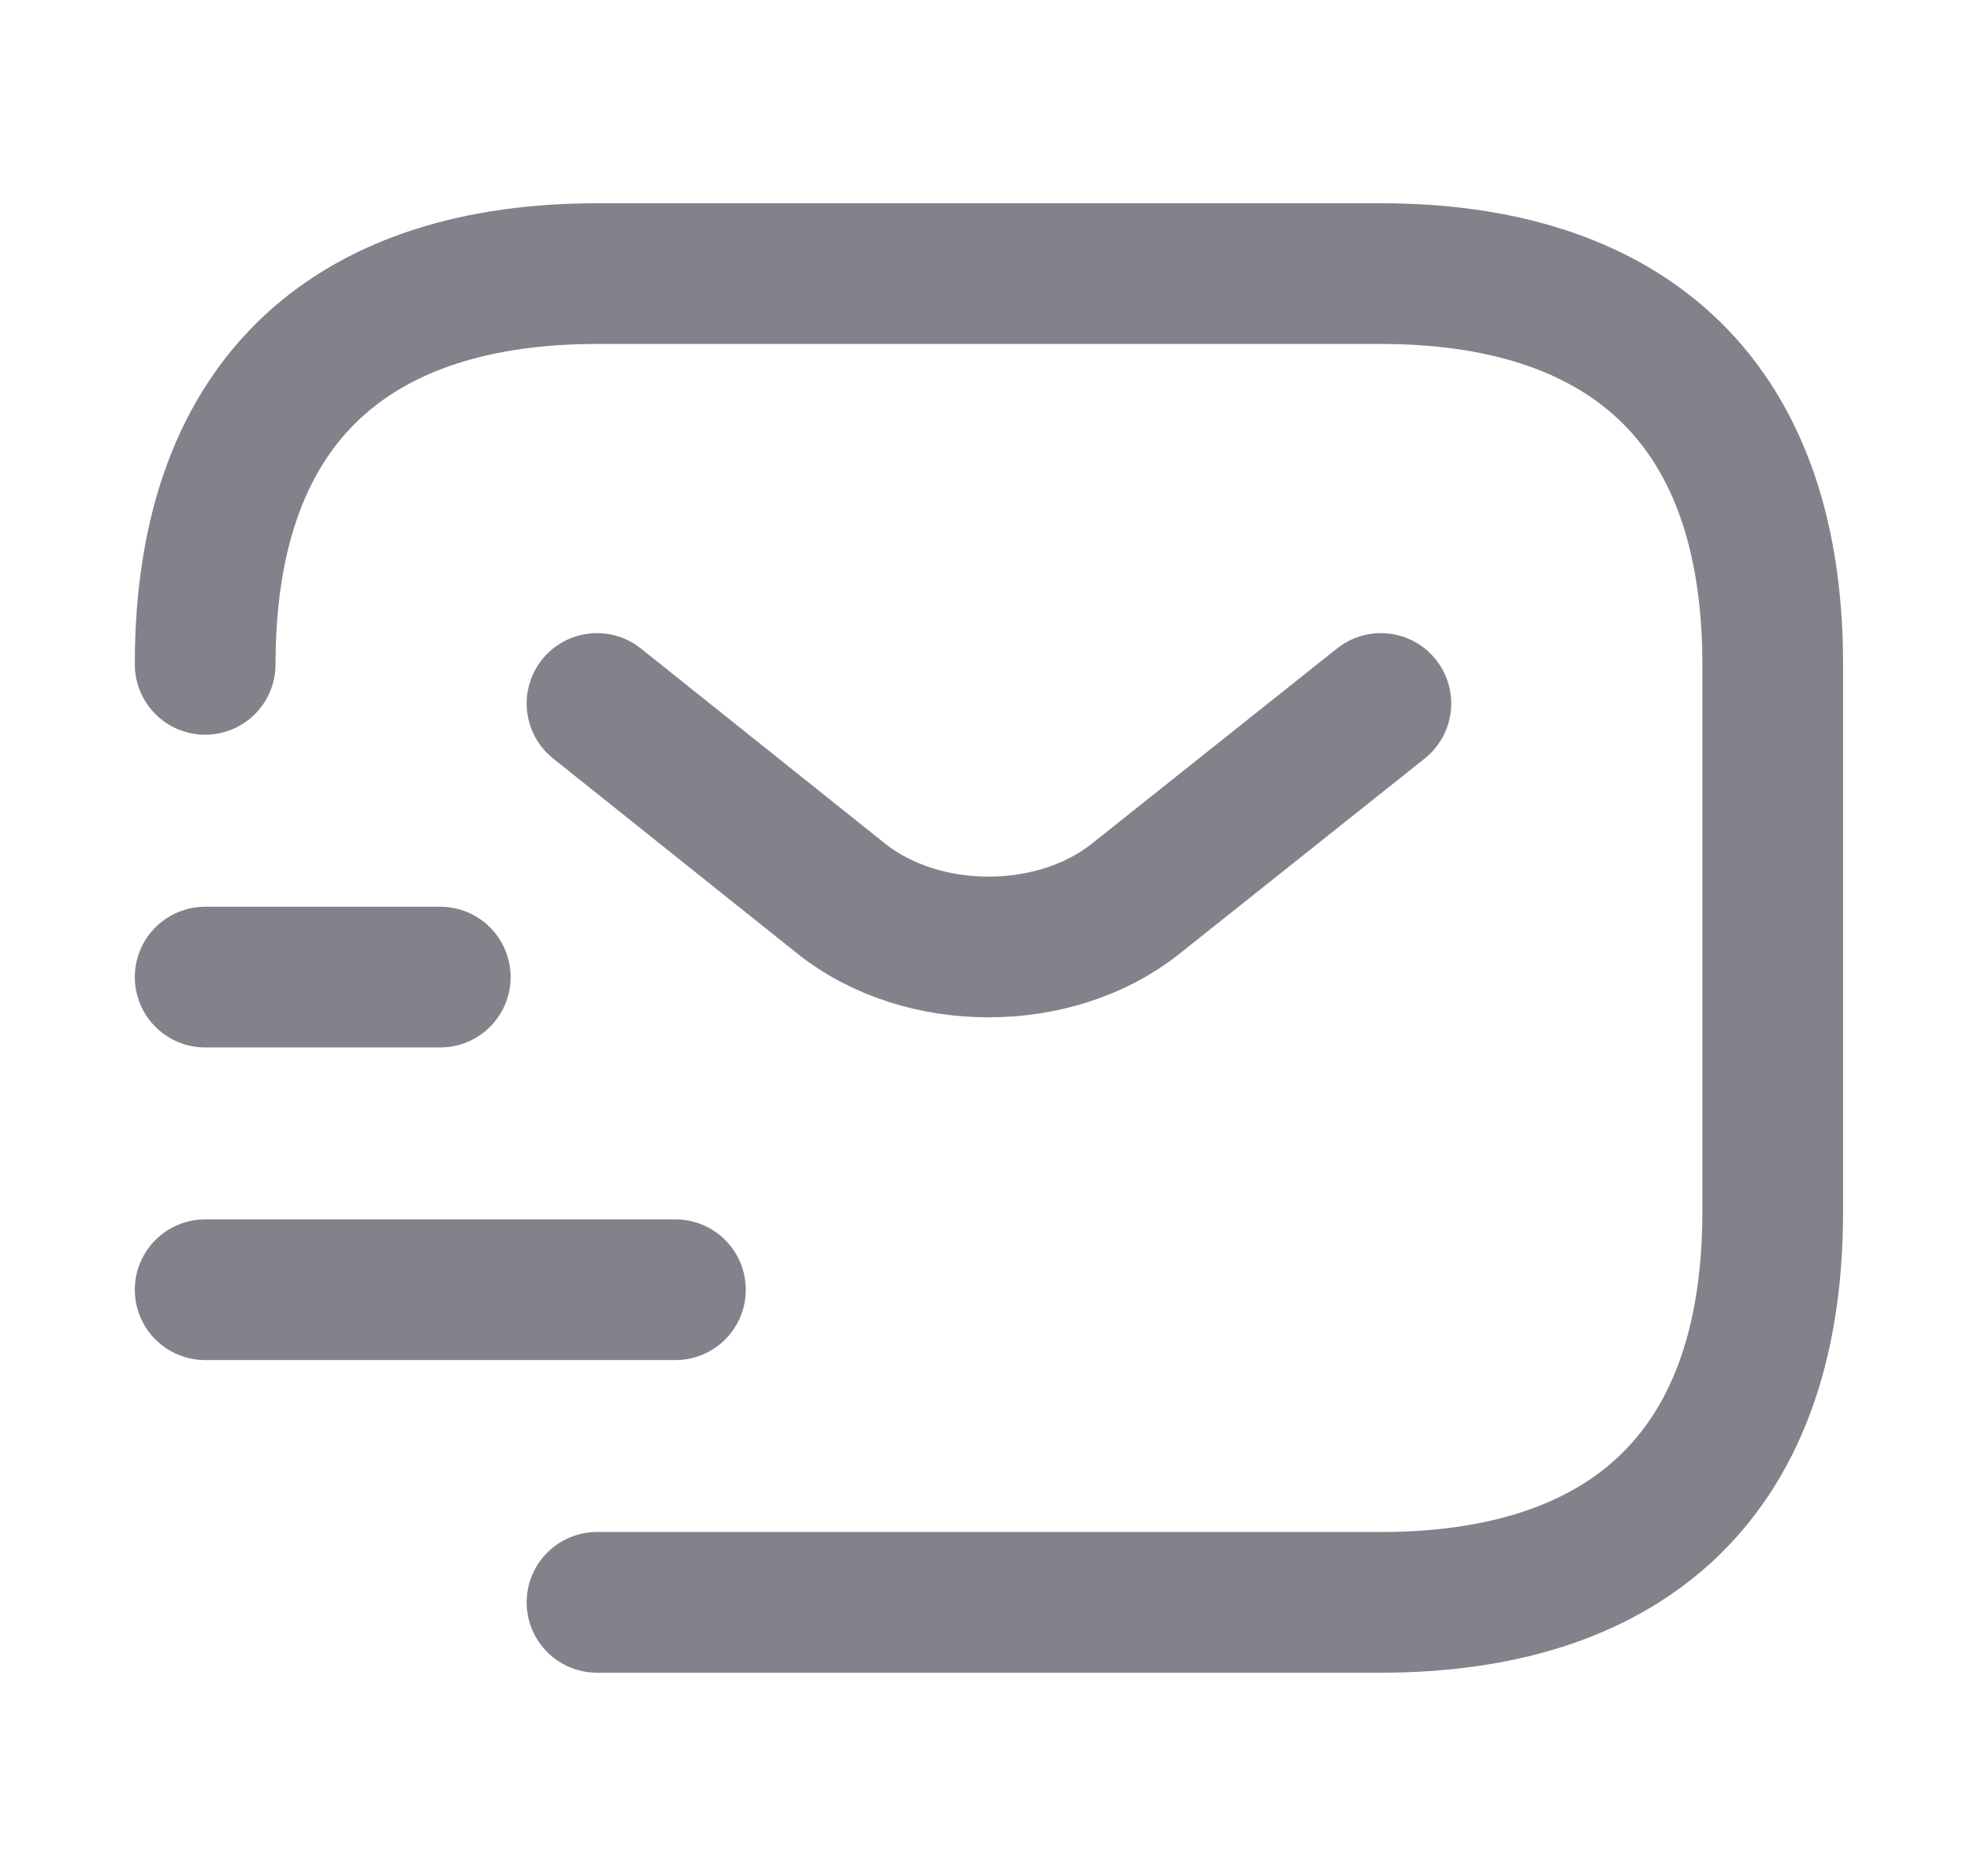 <svg width="21" height="20" viewBox="0 0 21 20" fill="none" xmlns="http://www.w3.org/2000/svg">
<path d="M2.187 7.083C2.187 4.167 3.858 2.917 6.364 2.917H14.719C17.226 2.917 18.897 4.167 18.897 7.083V12.917C18.897 15.833 17.226 17.083 14.719 17.083H6.364" stroke="#84818A" stroke-width="1.5" stroke-miterlimit="10" stroke-linecap="round" stroke-linejoin="round"/>
<path d="M14.72 7.5L12.104 9.583C11.244 10.267 9.832 10.267 8.971 9.583L6.364 7.5" stroke="#84818A" stroke-width="1.5" stroke-miterlimit="10" stroke-linecap="round" stroke-linejoin="round"/>
<path d="M2.187 13.75H7.2" stroke="#84818A" stroke-width="1.5" stroke-miterlimit="10" stroke-linecap="round" stroke-linejoin="round"/>
<path d="M2.187 10.417H4.693" stroke="#84818A" stroke-width="1.5" stroke-miterlimit="10" stroke-linecap="round" stroke-linejoin="round"/>
</svg>
